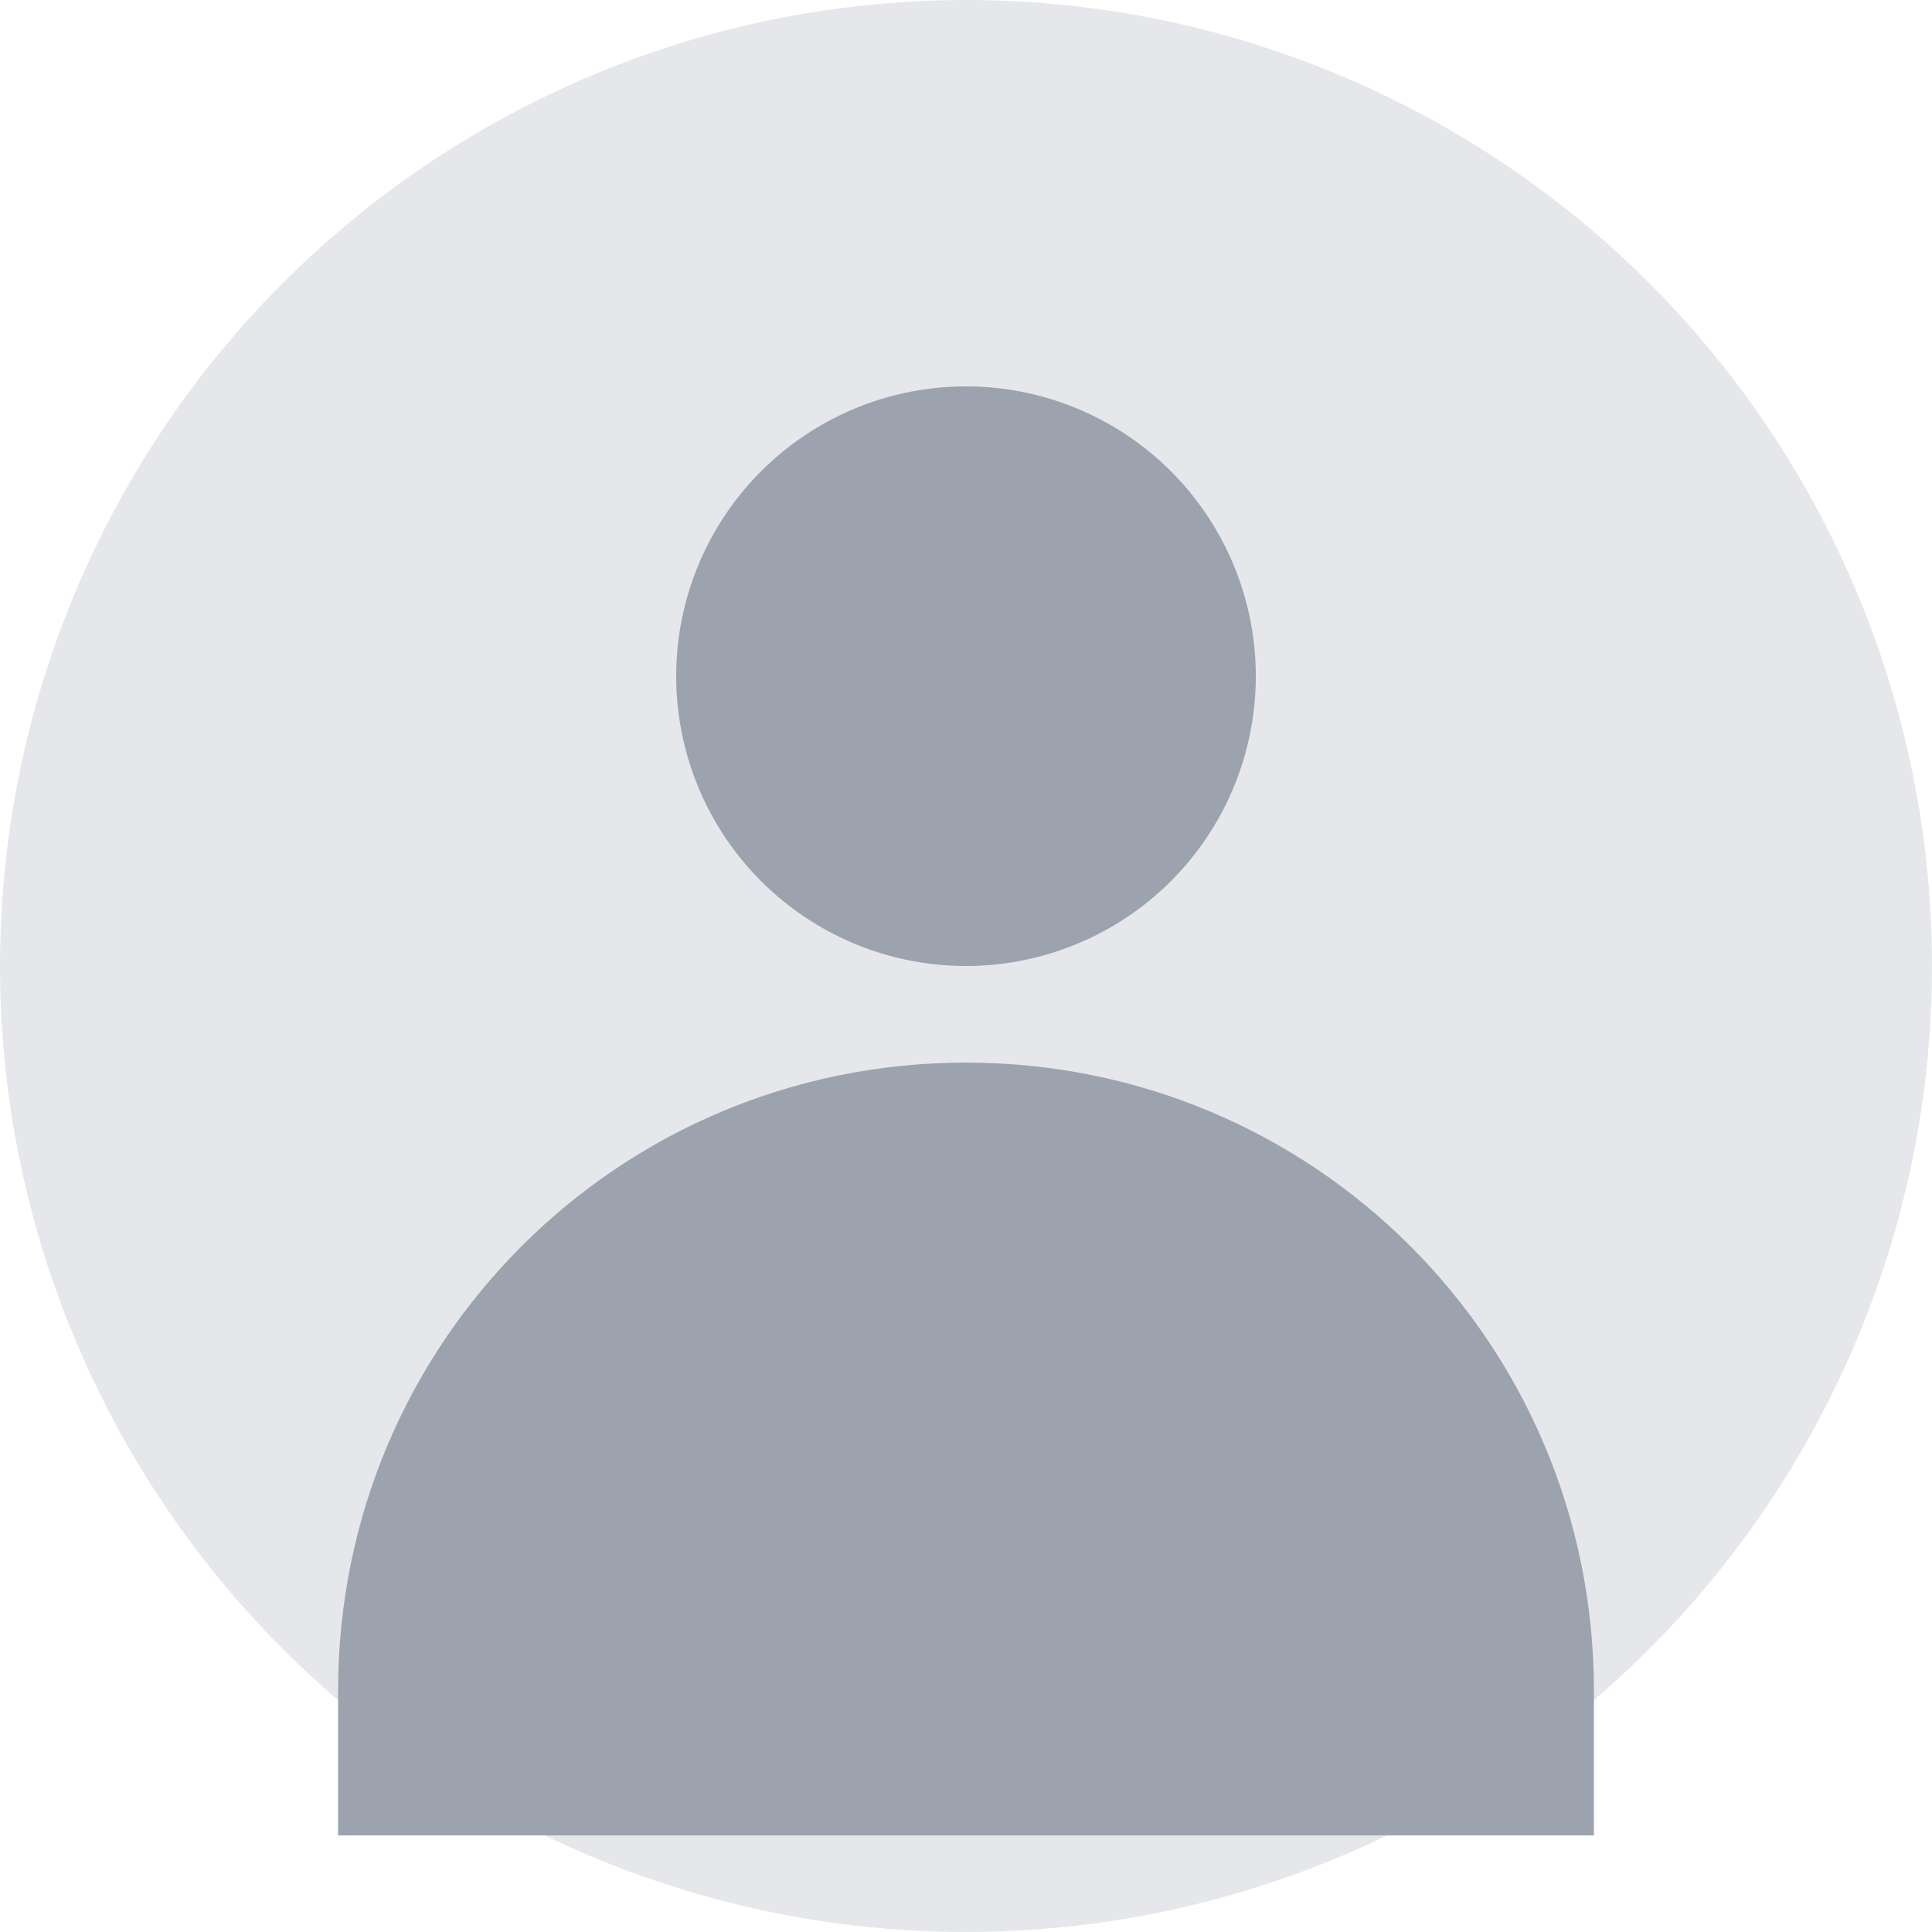 <svg width="40" height="40" viewBox="0 0 40 40" fill="none" xmlns="http://www.w3.org/2000/svg">
  <circle cx="20" cy="20" r="20" fill="#e5e7eb"/>
  <path d="M20 8a6 6 0 1 0 0 12 6 6 0 0 0 0-12Z" fill="#9ca3af"/>
  <path d="M20 22c-7.2 0-13 5.8-13 13v3h26v-3c0-7.2-5.8-13-13-13Z" fill="#9ca3af"/>
</svg>
